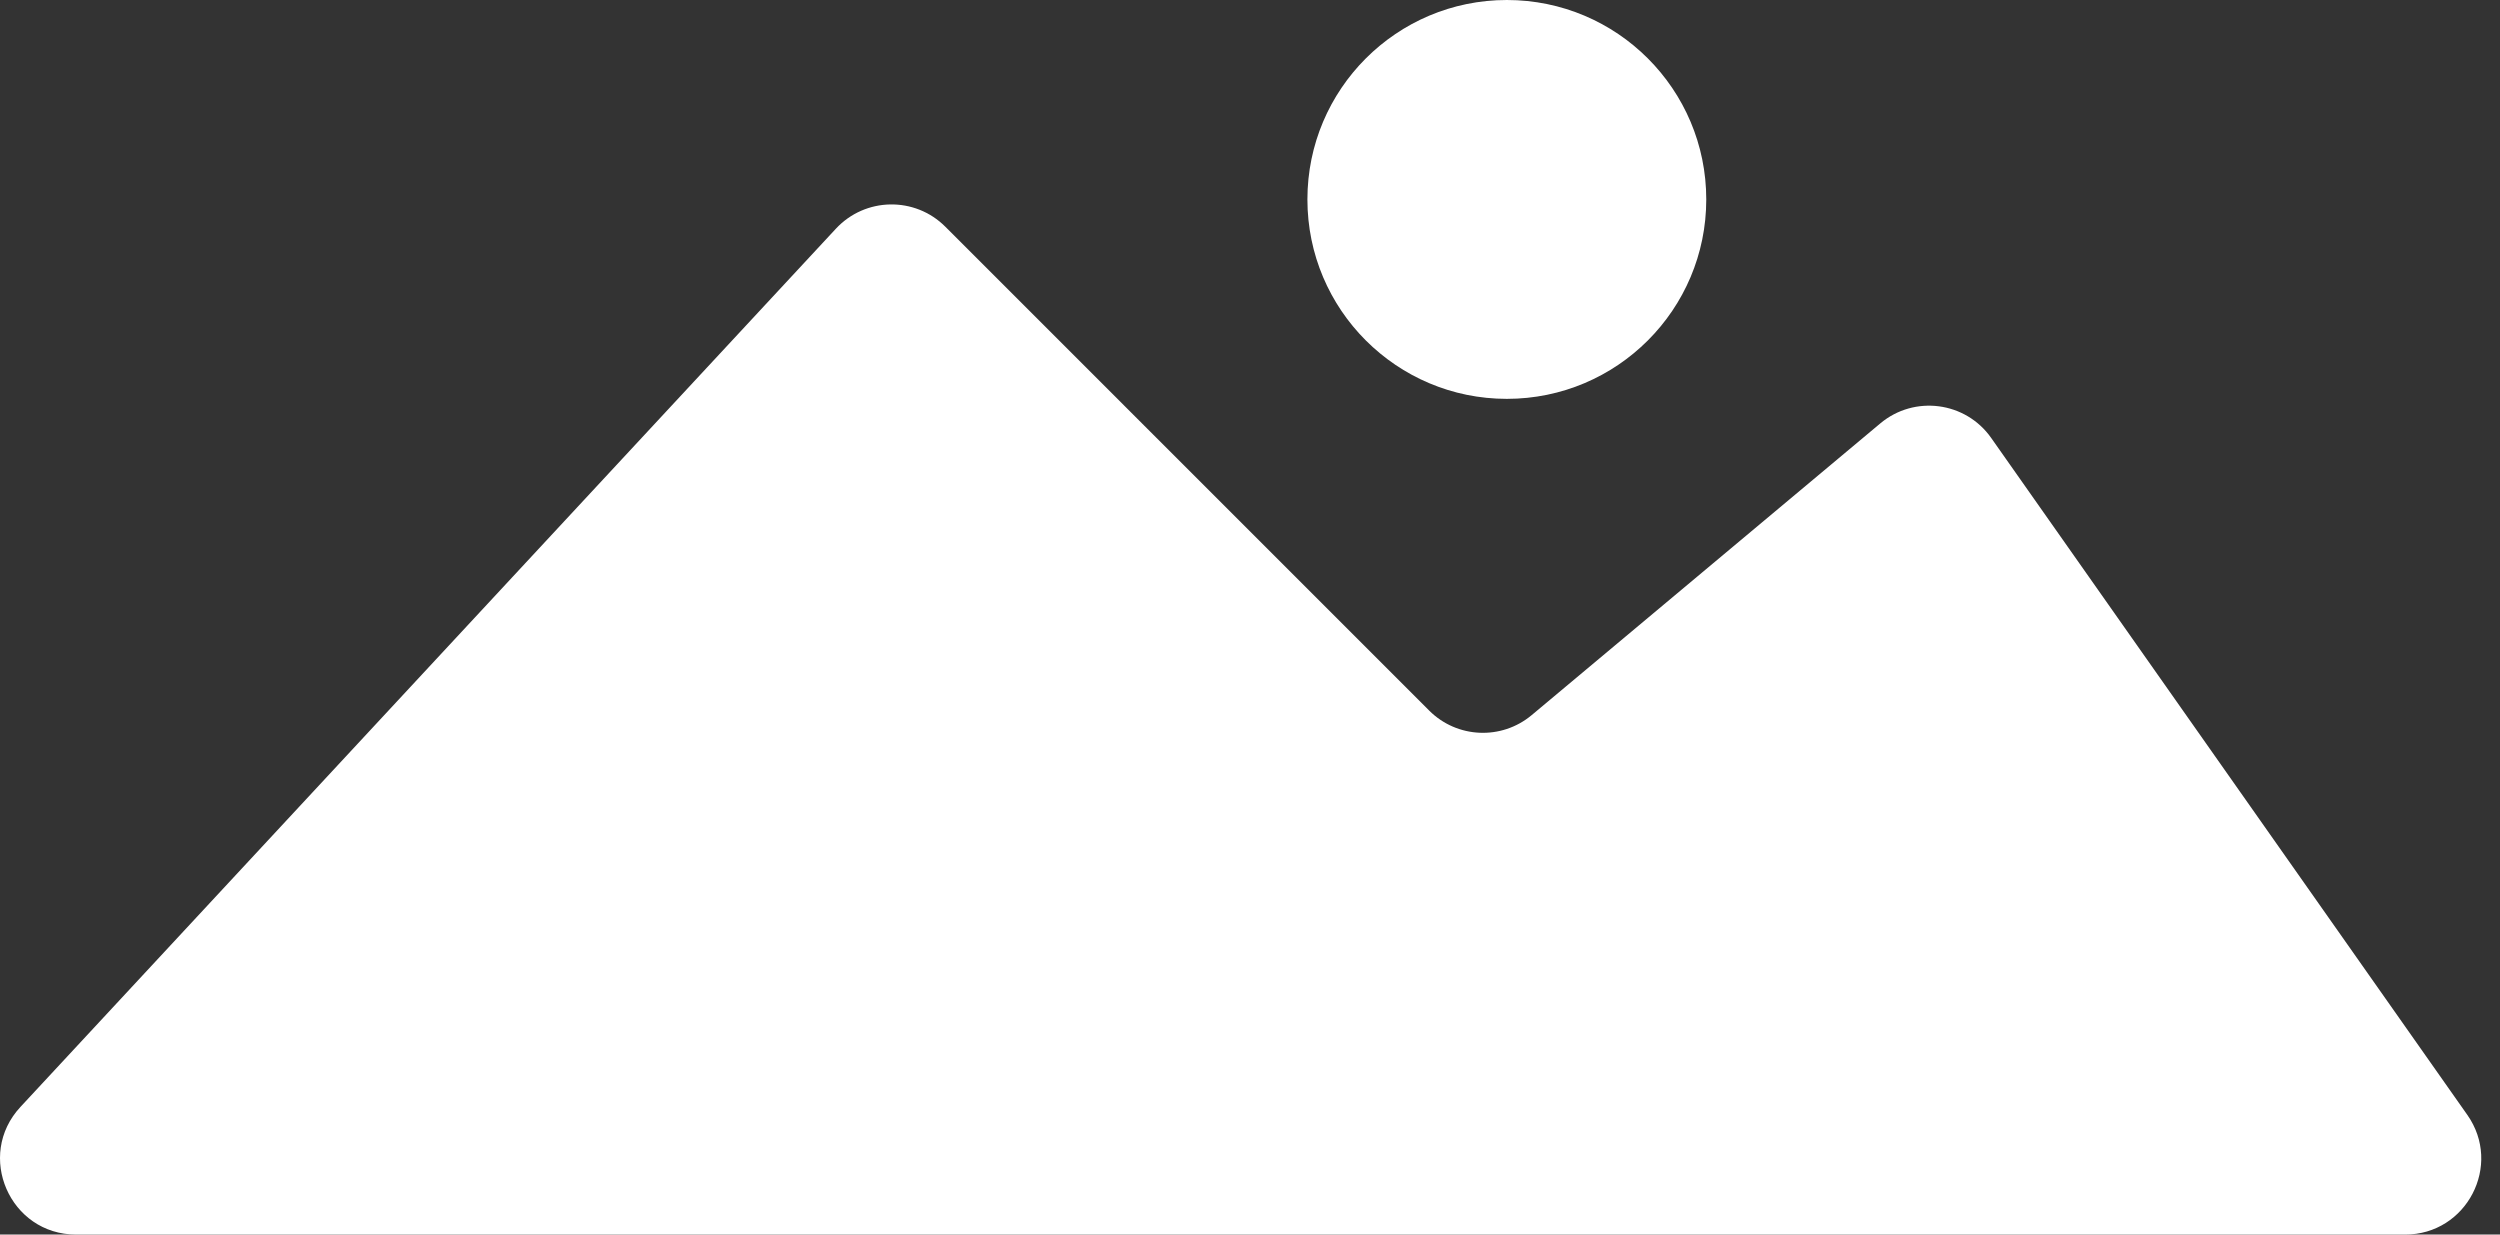 <svg width="81" height="40" viewBox="0 0 81 40" fill="none" xmlns="http://www.w3.org/2000/svg">
<rect x="0" y="0" width="81" height="40" fill="#333333" stroke="none"/>
<path d="M2.466 40H77.927C79.921 40 81.088 37.753 79.941 36.122L64.515 14.19C63.687 13.011 62.027 12.793 60.922 13.718L49.626 23.17C48.648 23.988 47.207 23.924 46.306 23.023L30.628 7.345C29.641 6.358 28.033 6.388 27.083 7.41L0.663 35.864C-0.8 37.438 0.317 40 2.466 40Z" fill="white"/>
<path d="M55.283 6.462C55.283 10.03 52.39 12.923 48.822 12.923C45.253 12.923 42.36 10.03 42.36 6.462C42.36 2.893 45.253 0 48.822 0C52.39 0 55.283 2.893 55.283 6.462Z" fill="white"/>
</svg>
